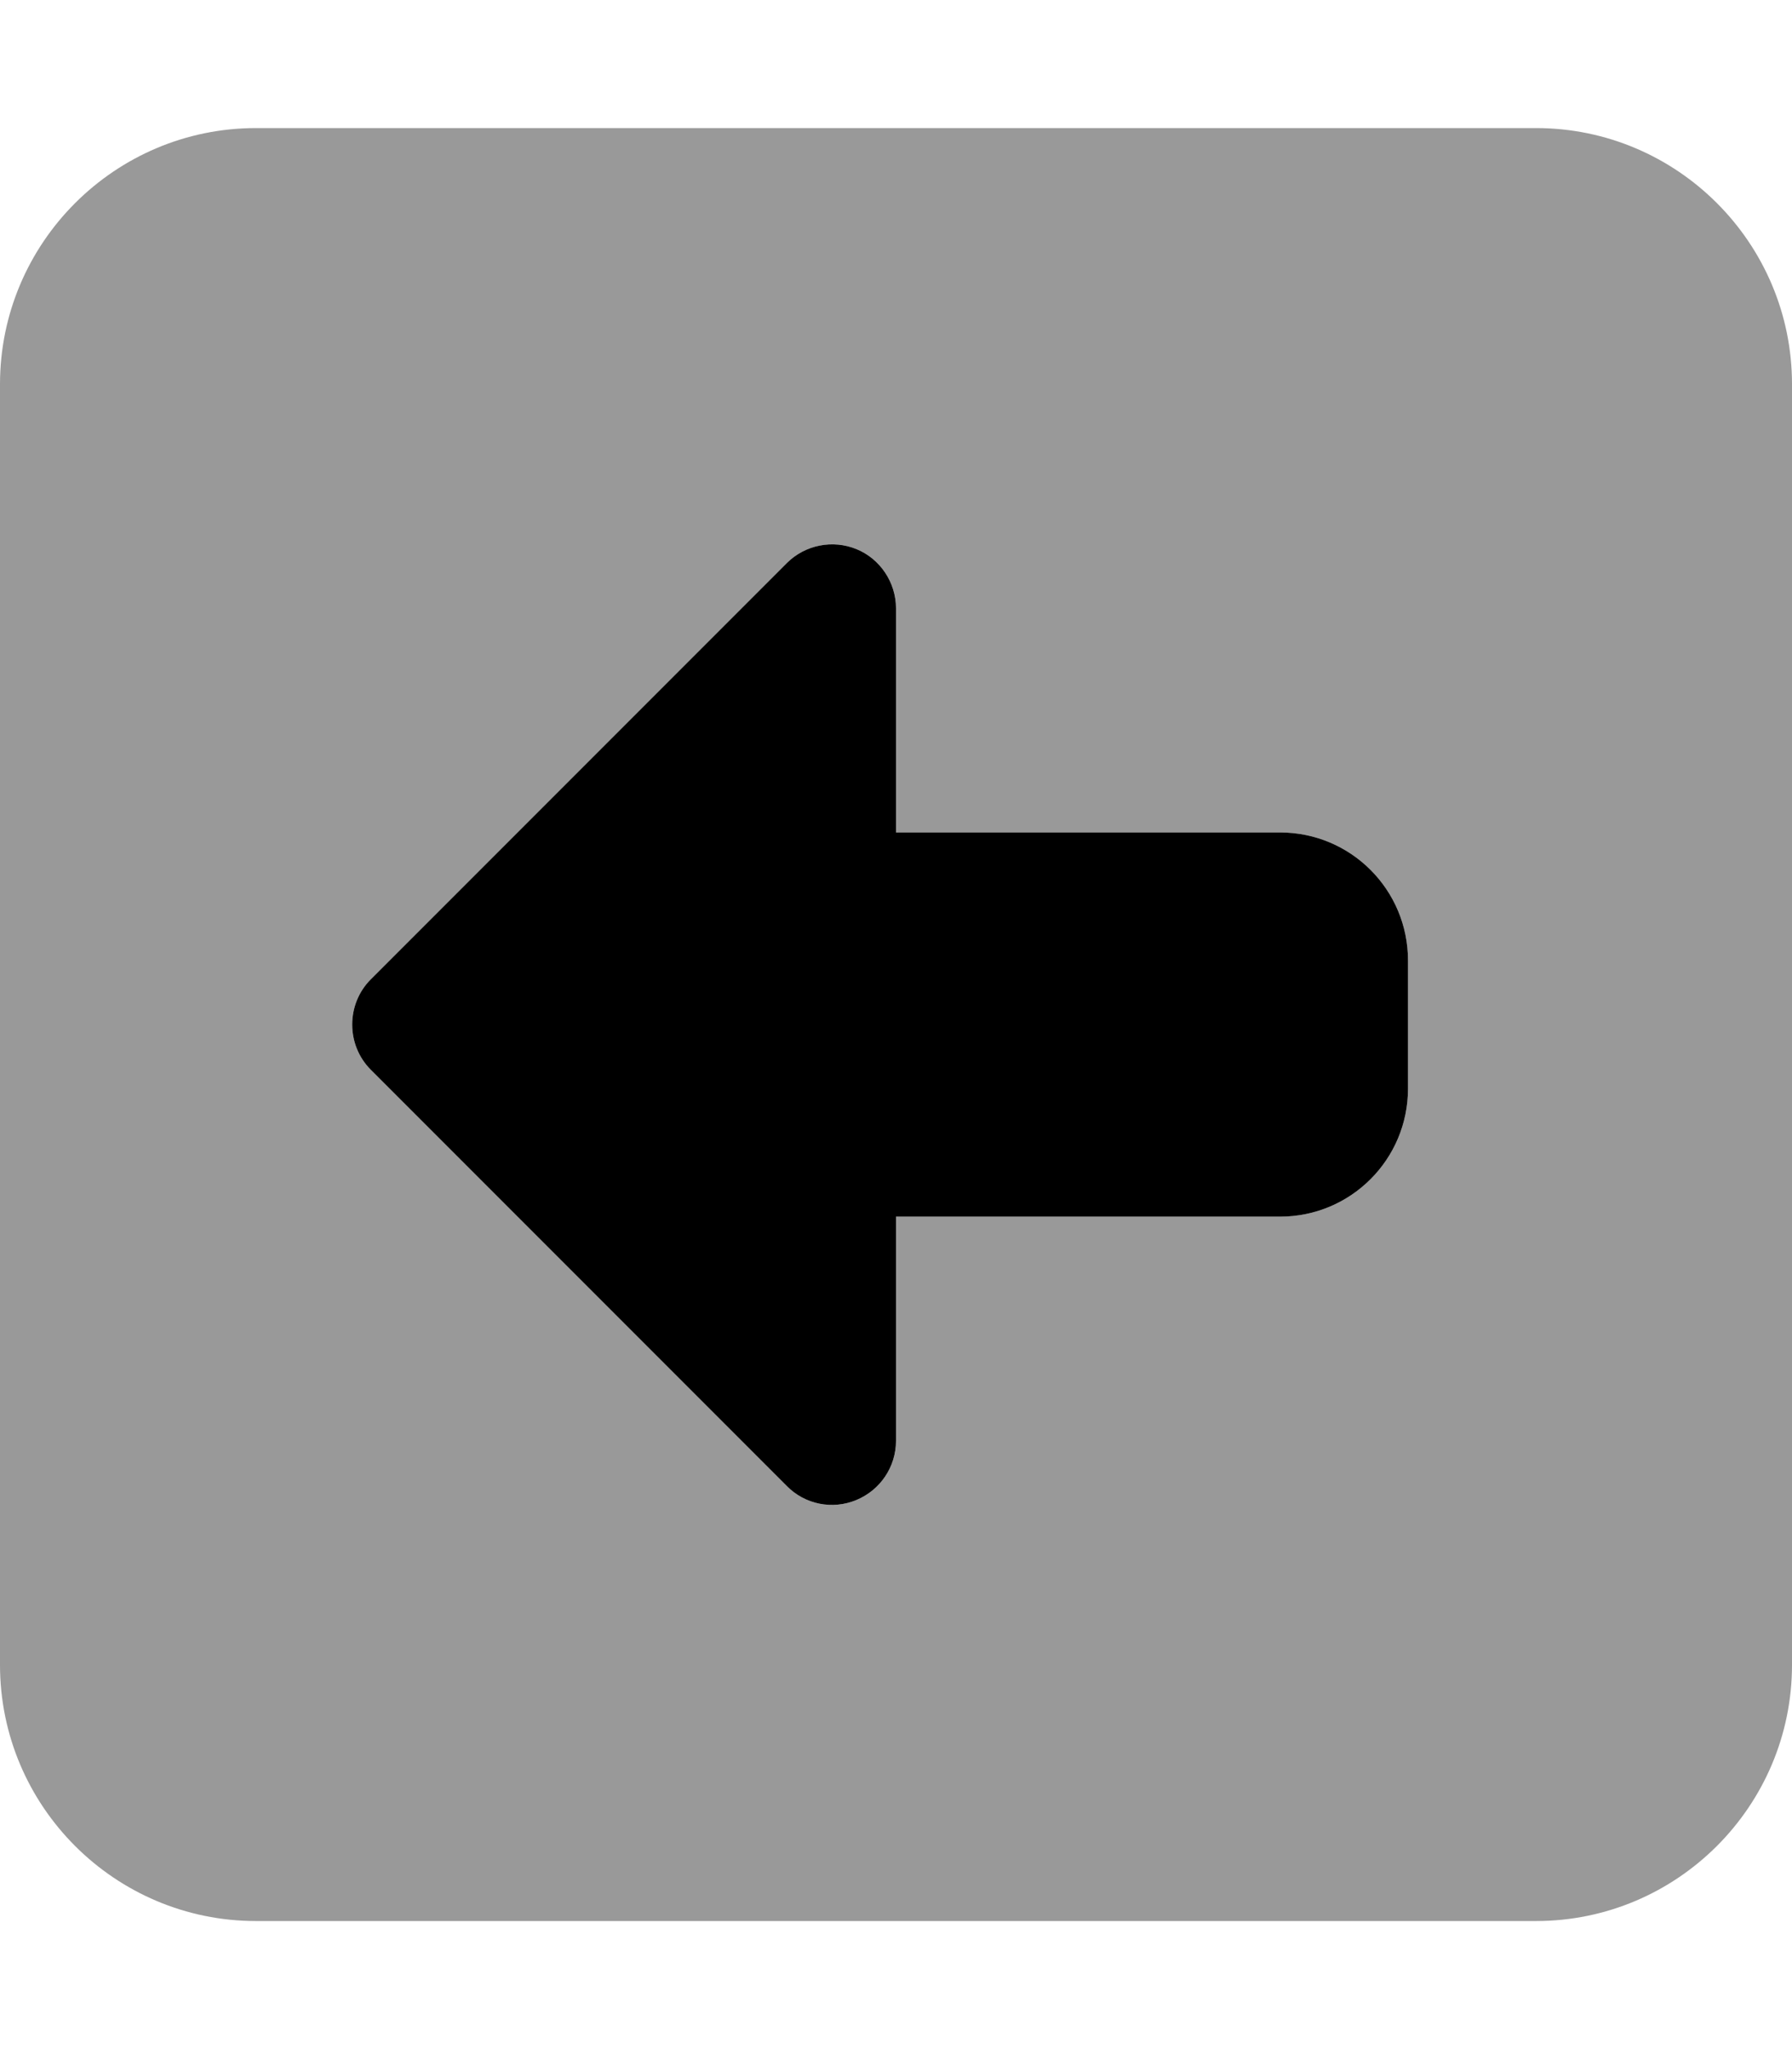 <svg fill="currentColor" xmlns="http://www.w3.org/2000/svg" viewBox="0 0 448 512"><!--! Font Awesome Pro 7.1.0 by @fontawesome - https://fontawesome.com License - https://fontawesome.com/license (Commercial License) Copyright 2025 Fonticons, Inc. --><path opacity=".4" fill="currentColor" d="M0 96L0 416c0 35.3 28.7 64 64 64l320 0c35.3 0 64-28.7 64-64l0-320c0-35.3-28.7-64-64-64L64 32C28.7 32 0 60.7 0 96zM92.7 244.7l104-104c4.6-4.6 11.5-5.9 17.4-3.5s9.9 8.3 9.9 14.8l0 56 96 0c17.7 0 32 14.3 32 32l0 32c0 17.7-14.3 32-32 32l-96 0 0 56c0 6.5-3.9 12.3-9.9 14.8s-12.9 1.1-17.4-3.5l-104-104c-6.2-6.2-6.2-16.4 0-22.6z"/><path fill="currentColor" d="M92.7 267.3c-6.2-6.2-6.2-16.4 0-22.6l104-104c4.6-4.6 11.5-5.9 17.4-3.5s9.9 8.3 9.9 14.8l0 56 96 0c17.7 0 32 14.3 32 32l0 32c0 17.7-14.3 32-32 32l-96 0 0 56c0 6.5-3.9 12.3-9.9 14.8s-12.9 1.1-17.4-3.5l-104-104z"/></svg>